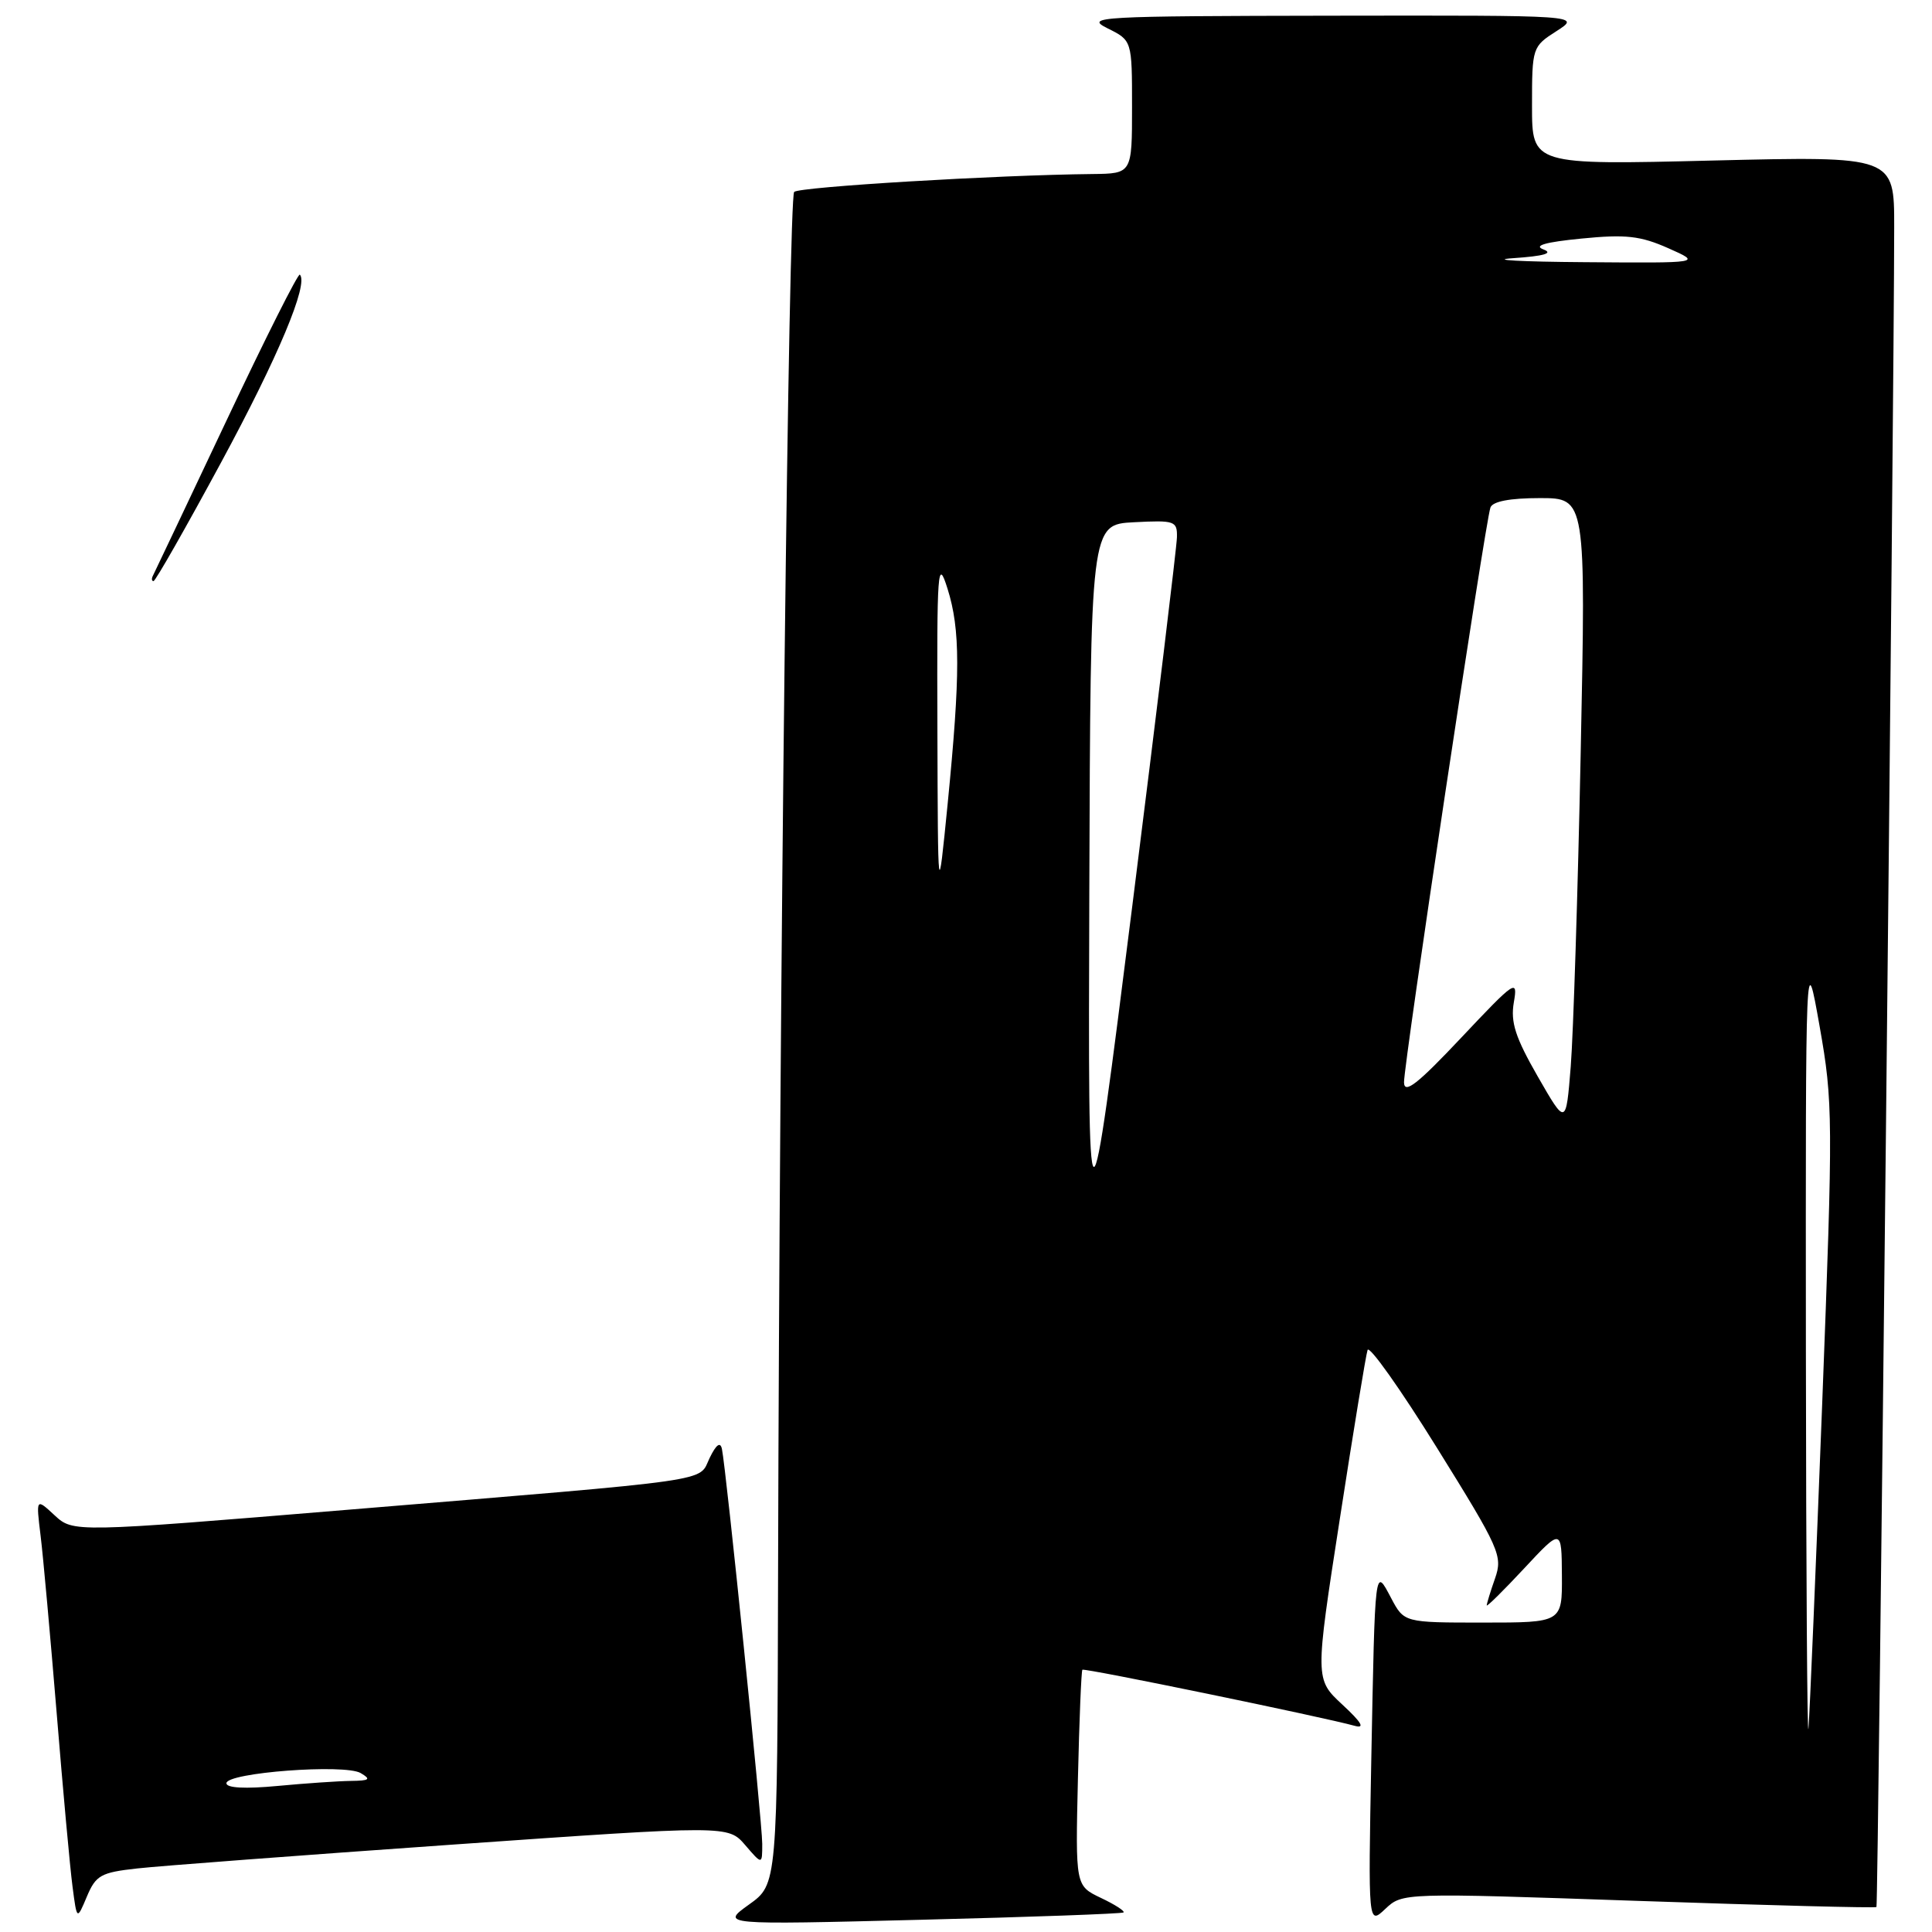 <?xml version="1.0" encoding="UTF-8" standalone="no"?>
<!DOCTYPE svg PUBLIC "-//W3C//DTD SVG 1.1//EN" "http://www.w3.org/Graphics/SVG/1.1/DTD/svg11.dtd" >
<svg xmlns="http://www.w3.org/2000/svg" xmlns:xlink="http://www.w3.org/1999/xlink" version="1.1" viewBox="0 0 256 256">
 <g >
 <path fill="currentColor"
d=" M 148.87 253.41 C 149.08 253.23 147.73 252.36 145.87 251.48 C 142.50 249.87 142.50 249.87 142.83 235.69 C 143.01 227.89 143.28 221.39 143.42 221.25 C 143.67 220.99 175.39 227.53 179.50 228.68 C 180.91 229.07 180.43 228.24 177.87 225.87 C 174.24 222.50 174.24 222.50 177.53 201.28 C 179.33 189.61 180.99 179.53 181.21 178.88 C 181.43 178.22 185.56 184.05 190.40 191.84 C 198.74 205.26 199.14 206.16 198.10 209.15 C 197.49 210.88 197.00 212.49 197.00 212.72 C 197.00 212.95 199.23 210.75 201.96 207.82 C 206.92 202.50 206.92 202.50 206.96 208.75 C 207.00 215.00 207.00 215.00 196.53 215.00 C 186.05 215.00 186.05 215.00 184.33 211.75 C 182.15 207.64 182.21 207.14 181.70 233.29 C 181.29 255.08 181.29 255.08 183.56 252.94 C 185.84 250.80 185.84 250.80 217.11 251.88 C 234.31 252.47 248.50 252.84 248.64 252.69 C 248.87 252.46 250.98 53.08 250.99 30.09 C 251.00 20.69 251.00 20.69 227.00 21.27 C 203.00 21.86 203.00 21.86 203.00 14.03 C 203.00 6.29 203.04 6.17 206.25 4.12 C 209.50 2.03 209.50 2.03 176.50 2.08 C 145.41 2.13 143.69 2.22 146.75 3.75 C 150.00 5.36 150.00 5.36 150.00 14.18 C 150.00 23.00 150.00 23.00 144.75 23.06 C 132.07 23.19 105.90 24.76 105.23 25.43 C 104.50 26.17 103.29 129.68 103.10 208.09 C 103.00 249.68 103.00 249.68 99.25 252.36 C 95.50 255.05 95.50 255.05 122.00 254.38 C 136.57 254.02 148.67 253.58 148.87 253.41 Z  M 18.17 247.58 C 21.10 247.25 39.92 245.83 59.99 244.42 C 96.48 241.86 96.48 241.86 98.74 244.48 C 101.00 247.11 101.00 247.11 101.00 244.31 C 101.00 241.41 96.22 194.67 95.66 192.00 C 95.45 191.00 94.90 191.40 94.03 193.19 C 92.48 196.41 95.70 195.95 46.10 200.05 C 9.70 203.06 9.70 203.06 7.23 200.78 C 4.77 198.50 4.77 198.50 5.38 203.50 C 5.72 206.25 6.67 216.82 7.51 227.00 C 8.34 237.18 9.28 247.51 9.61 249.98 C 10.19 254.45 10.19 254.45 11.51 251.31 C 12.70 248.48 13.37 248.11 18.17 247.58 Z  M 20.28 76.25 C 20.49 75.84 24.87 66.61 30.00 55.75 C 35.13 44.88 39.51 36.17 39.73 36.39 C 40.92 37.59 36.87 47.27 29.31 61.25 C 24.63 69.91 20.60 77.00 20.34 77.00 C 20.09 77.00 20.06 76.66 20.28 76.25 Z  M 239.29 179.00 C 239.25 125.50 239.25 125.50 241.11 136.00 C 242.89 146.06 242.90 148.16 241.45 186.00 C 240.61 207.72 239.80 227.07 239.63 229.00 C 239.47 230.93 239.32 208.43 239.29 179.00 Z  M 144.34 118.00 C 144.50 69.50 144.50 69.50 150.25 69.20 C 155.68 68.92 156.00 69.03 155.95 71.20 C 155.92 72.47 153.26 94.42 150.04 120.00 C 144.18 166.50 144.18 166.50 144.34 118.00 Z  M 203.76 142.64 C 200.79 137.46 200.14 135.45 200.59 132.82 C 201.14 129.66 200.81 129.87 193.62 137.50 C 187.82 143.66 186.07 145.02 186.04 143.42 C 185.99 141.07 196.80 69.18 197.49 67.25 C 197.78 66.44 200.06 66.00 204.04 66.00 C 210.14 66.00 210.14 66.00 209.45 99.75 C 209.07 118.31 208.47 137.02 208.13 141.33 C 207.50 149.15 207.50 149.15 203.76 142.64 Z  M 124.21 96.50 C 124.14 75.26 124.24 73.84 125.55 78.00 C 127.26 83.42 127.26 89.34 125.57 106.50 C 124.28 119.50 124.28 119.50 124.21 96.50 Z  M 200.50 34.21 C 204.60 33.93 205.87 33.56 204.51 33.05 C 203.15 32.54 204.77 32.08 209.57 31.61 C 215.43 31.03 217.36 31.25 221.06 32.89 C 225.50 34.86 225.50 34.86 210.00 34.74 C 201.47 34.68 197.20 34.44 200.50 34.21 Z  M 30.00 236.29 C 30.00 234.88 45.66 233.70 47.79 234.94 C 49.20 235.77 48.98 235.95 46.50 235.98 C 44.85 236.00 40.46 236.30 36.75 236.65 C 32.49 237.05 30.00 236.92 30.00 236.29 Z "/>
</g>
</svg>